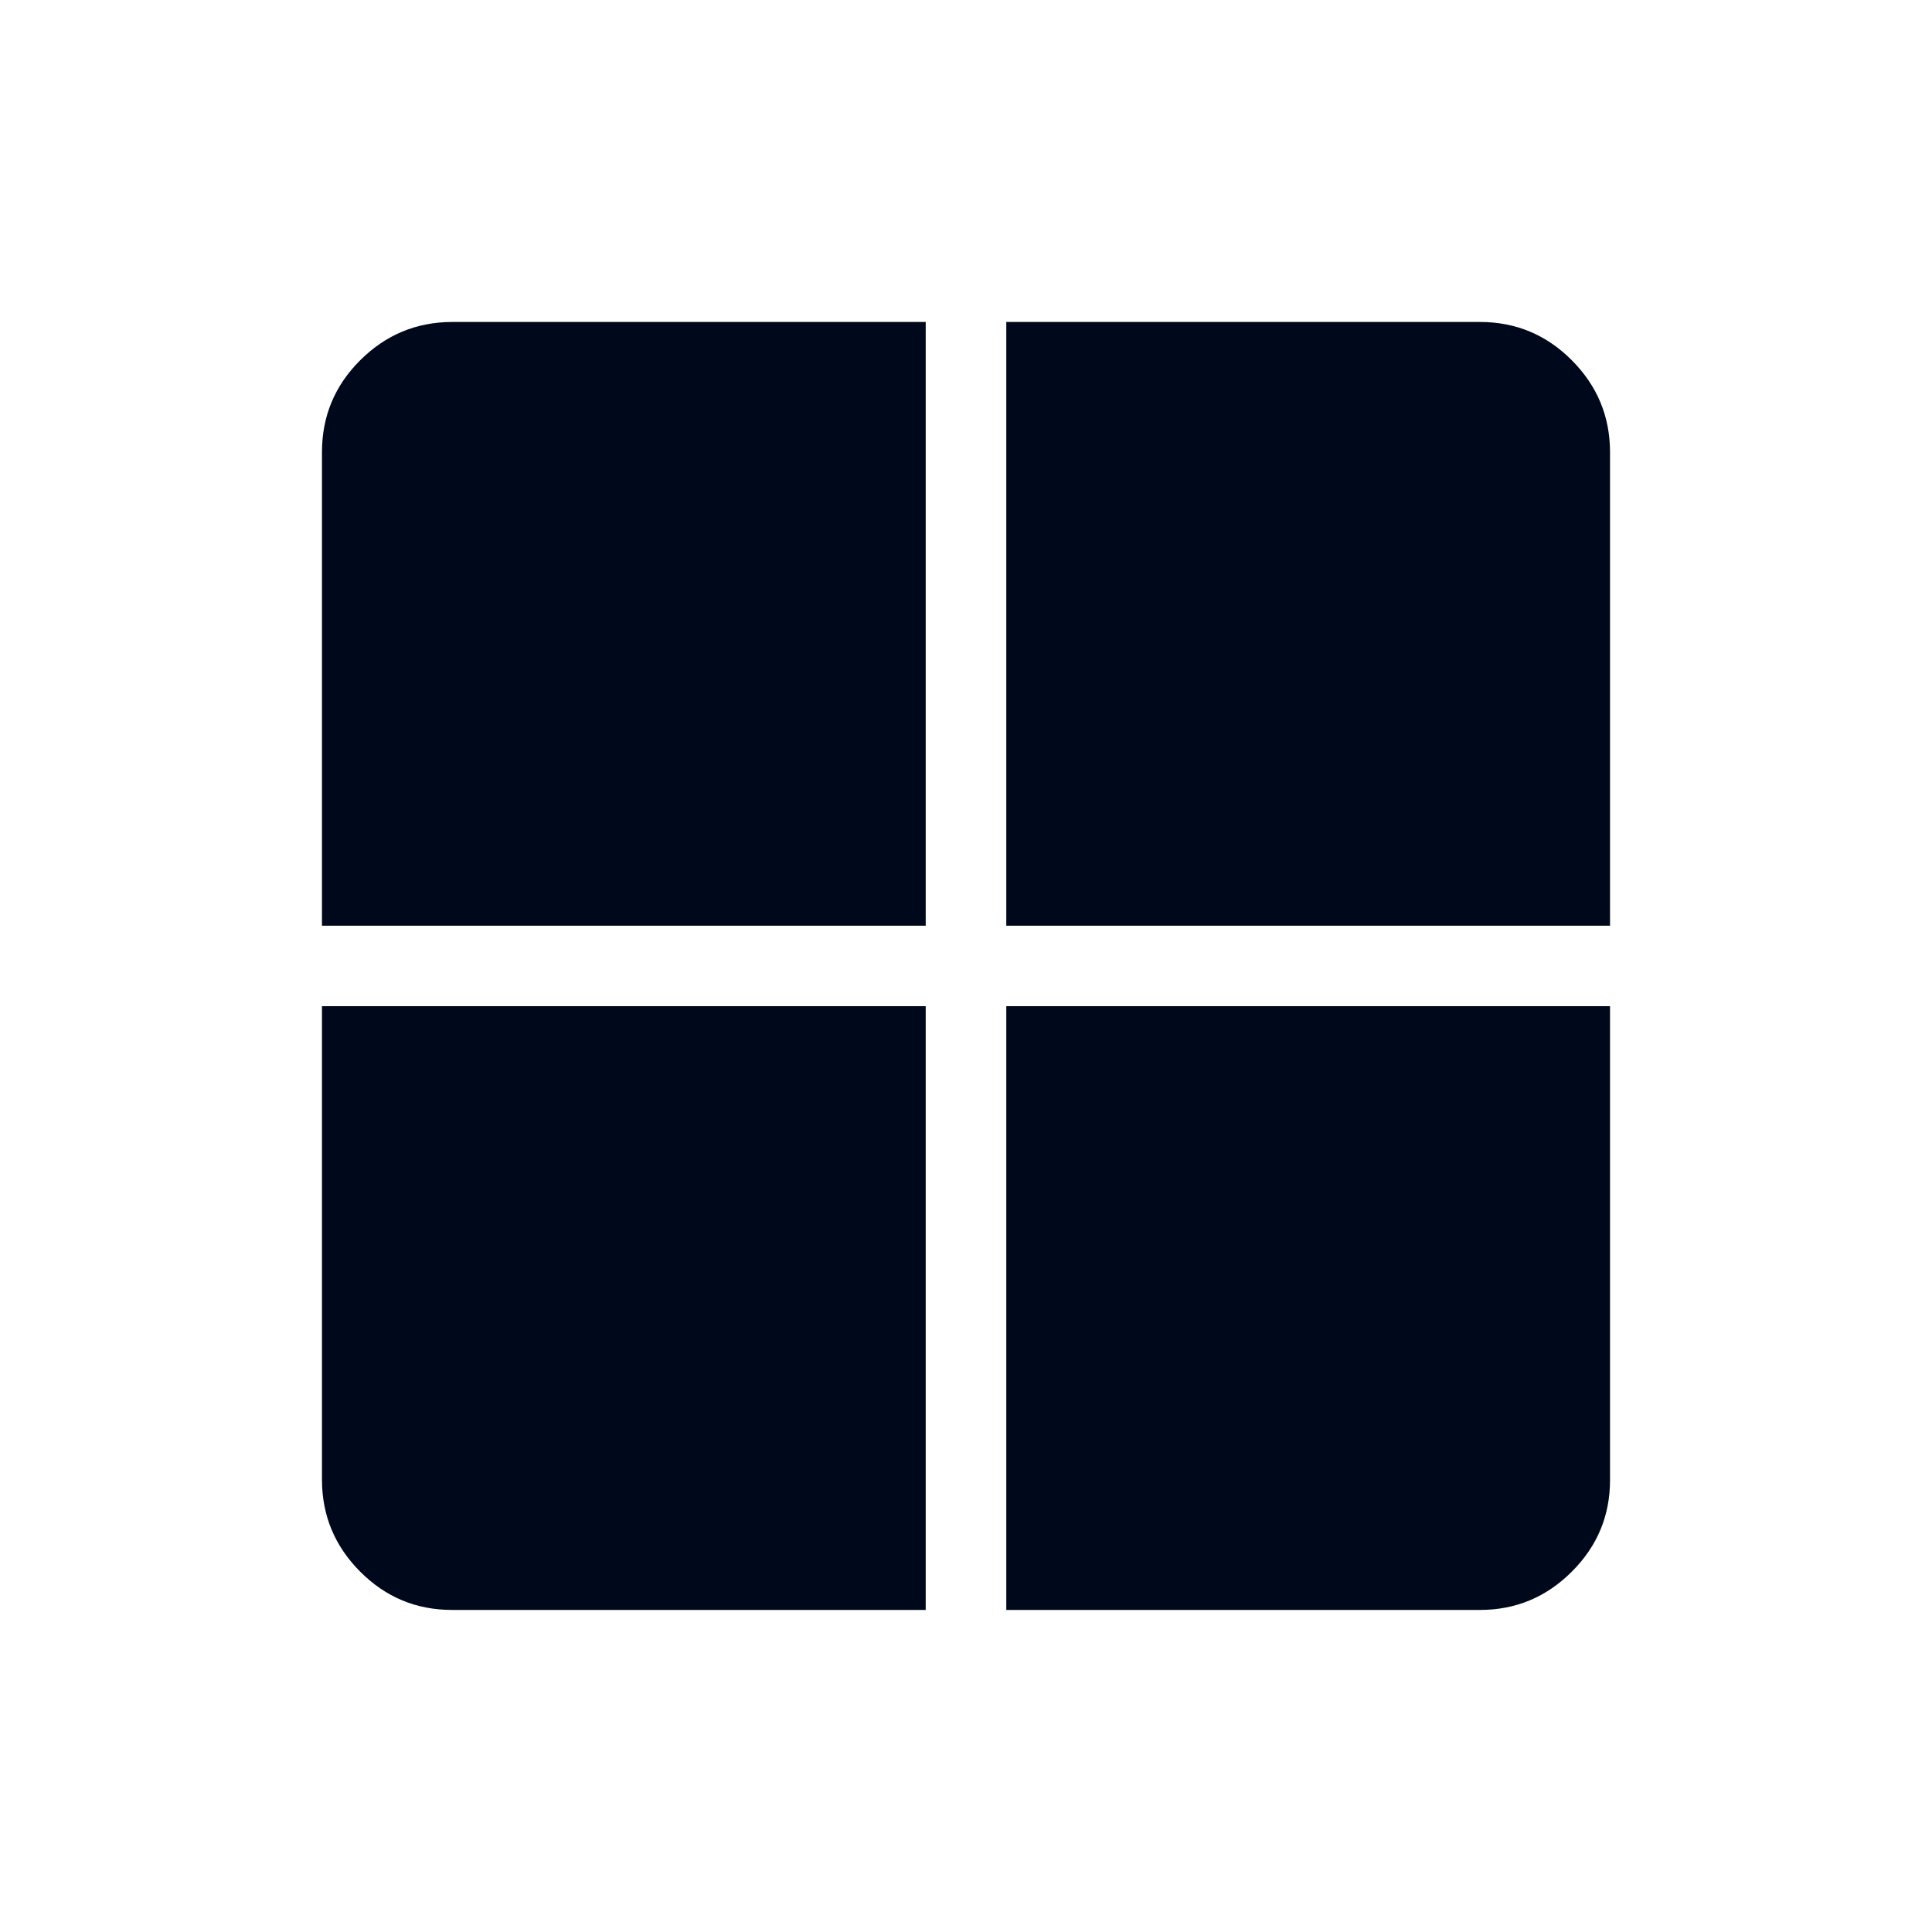 <svg width="20" height="20" viewBox="0 0 20 20" fill="none" xmlns="http://www.w3.org/2000/svg">
<path d="M10.417 10.416H16.667V15.32C16.667 15.691 16.535 16.007 16.271 16.27C16.007 16.534 15.69 16.666 15.321 16.666H10.417V10.416ZM10.417 9.583V3.333H15.321C15.691 3.333 16.008 3.465 16.271 3.729C16.534 3.993 16.666 4.309 16.667 4.679V9.583H10.417ZM9.583 9.583H3.333V4.68C3.333 4.309 3.465 3.992 3.729 3.729C3.993 3.466 4.31 3.334 4.679 3.333H9.583V9.583ZM9.583 10.416V16.666H4.68C4.309 16.666 3.992 16.534 3.729 16.27C3.466 16.007 3.334 15.69 3.333 15.321V10.416H9.583Z" fill="#00091B"/>
</svg>
